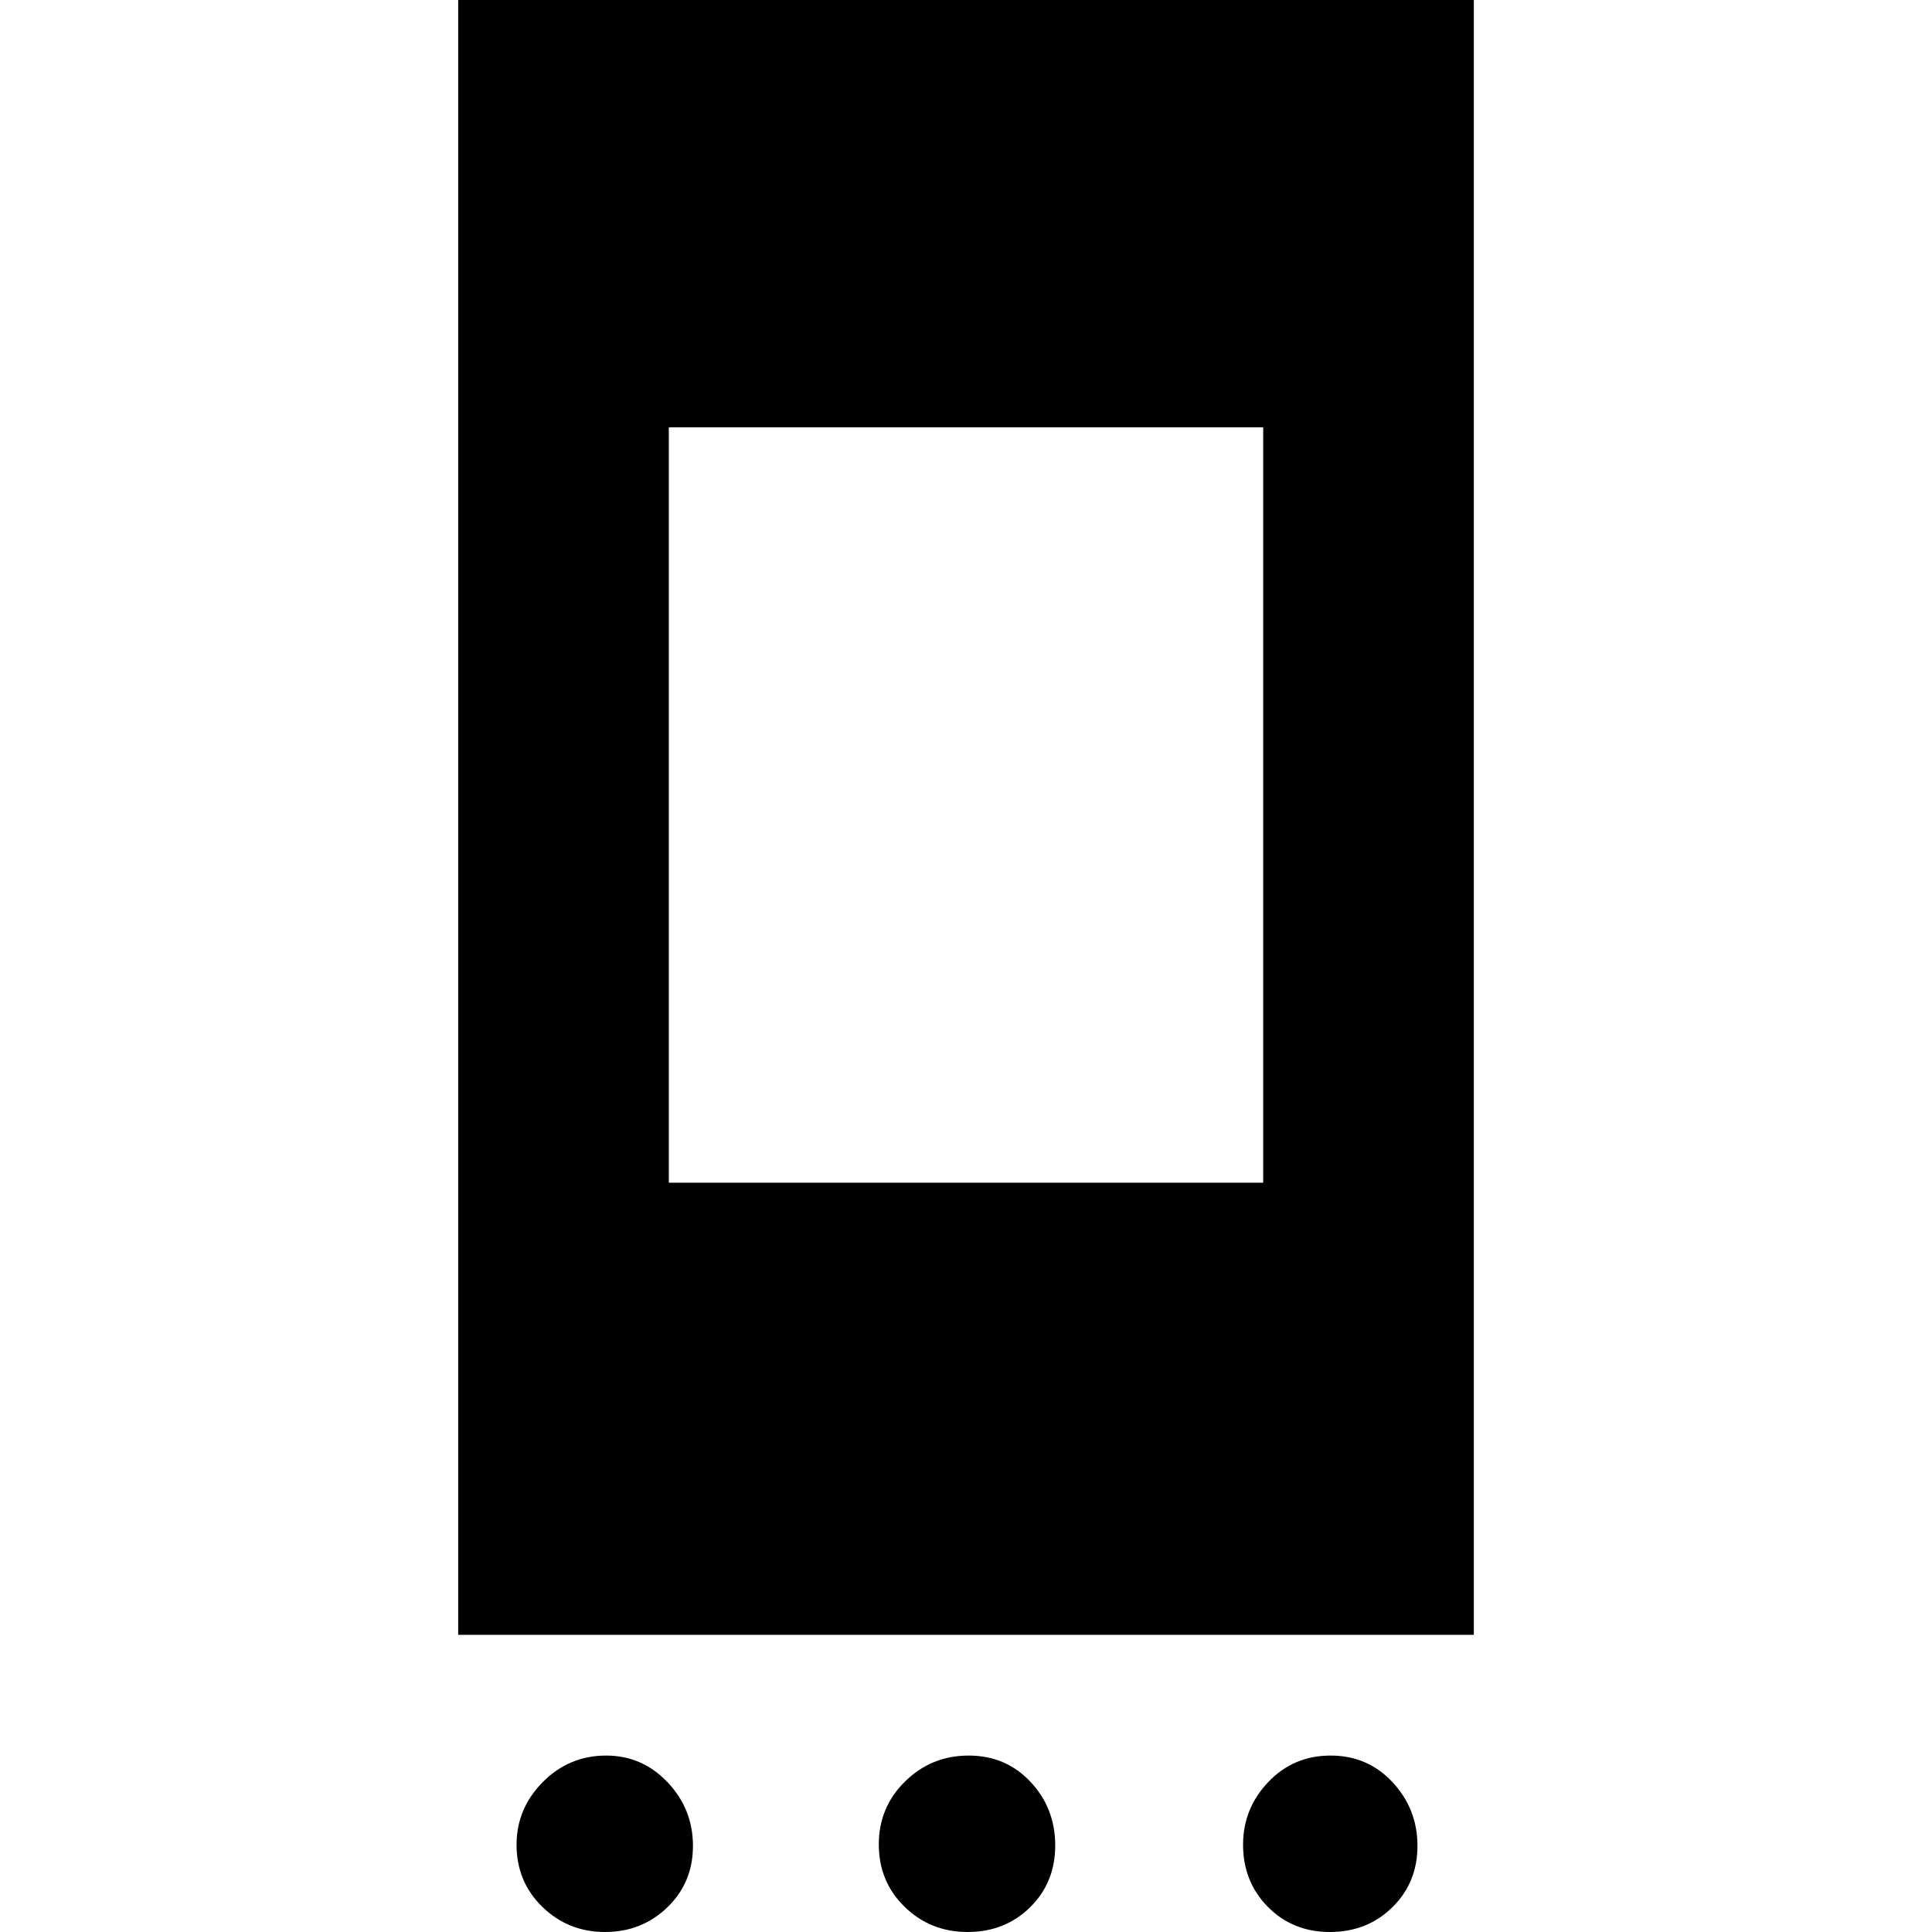 <svg xmlns="http://www.w3.org/2000/svg" height="40" viewBox="0 -960 960 960" width="40"><path d="M300.61 0q-18.28 0-31.11-12.48-12.83-12.47-12.83-30.91 0-17.94 13.04-31.11 13.05-13.17 31.49-13.17 17.94 0 30.54 13.3 12.59 13.29 12.59 31.57 0 18.27-12.72 30.54Q318.88 0 300.61 0Zm180.21 0q-18.49 0-31.32-12.51-12.83-12.51-12.83-31 0-18.49 13.08-31.32 13.07-12.84 31.57-12.84 18.49 0 30.75 13.08 12.26 13.08 12.26 31.57 0 18.49-12.51 30.76Q499.32 0 480.82 0Zm180 0Q642.33 0 630-12.48q-12.33-12.47-12.33-30.91 0-17.94 12.51-31.11 12.5-13.17 31-13.17 18.49 0 30.82 13.3 12.33 13.29 12.33 31.57 0 18.27-12.51 30.54Q679.32 0 660.82 0ZM227.67-147.67v-824.66h504.66v824.66H227.67Zm104.66-224.66h295.34v-375.34H332.33v375.34Z"/></svg>